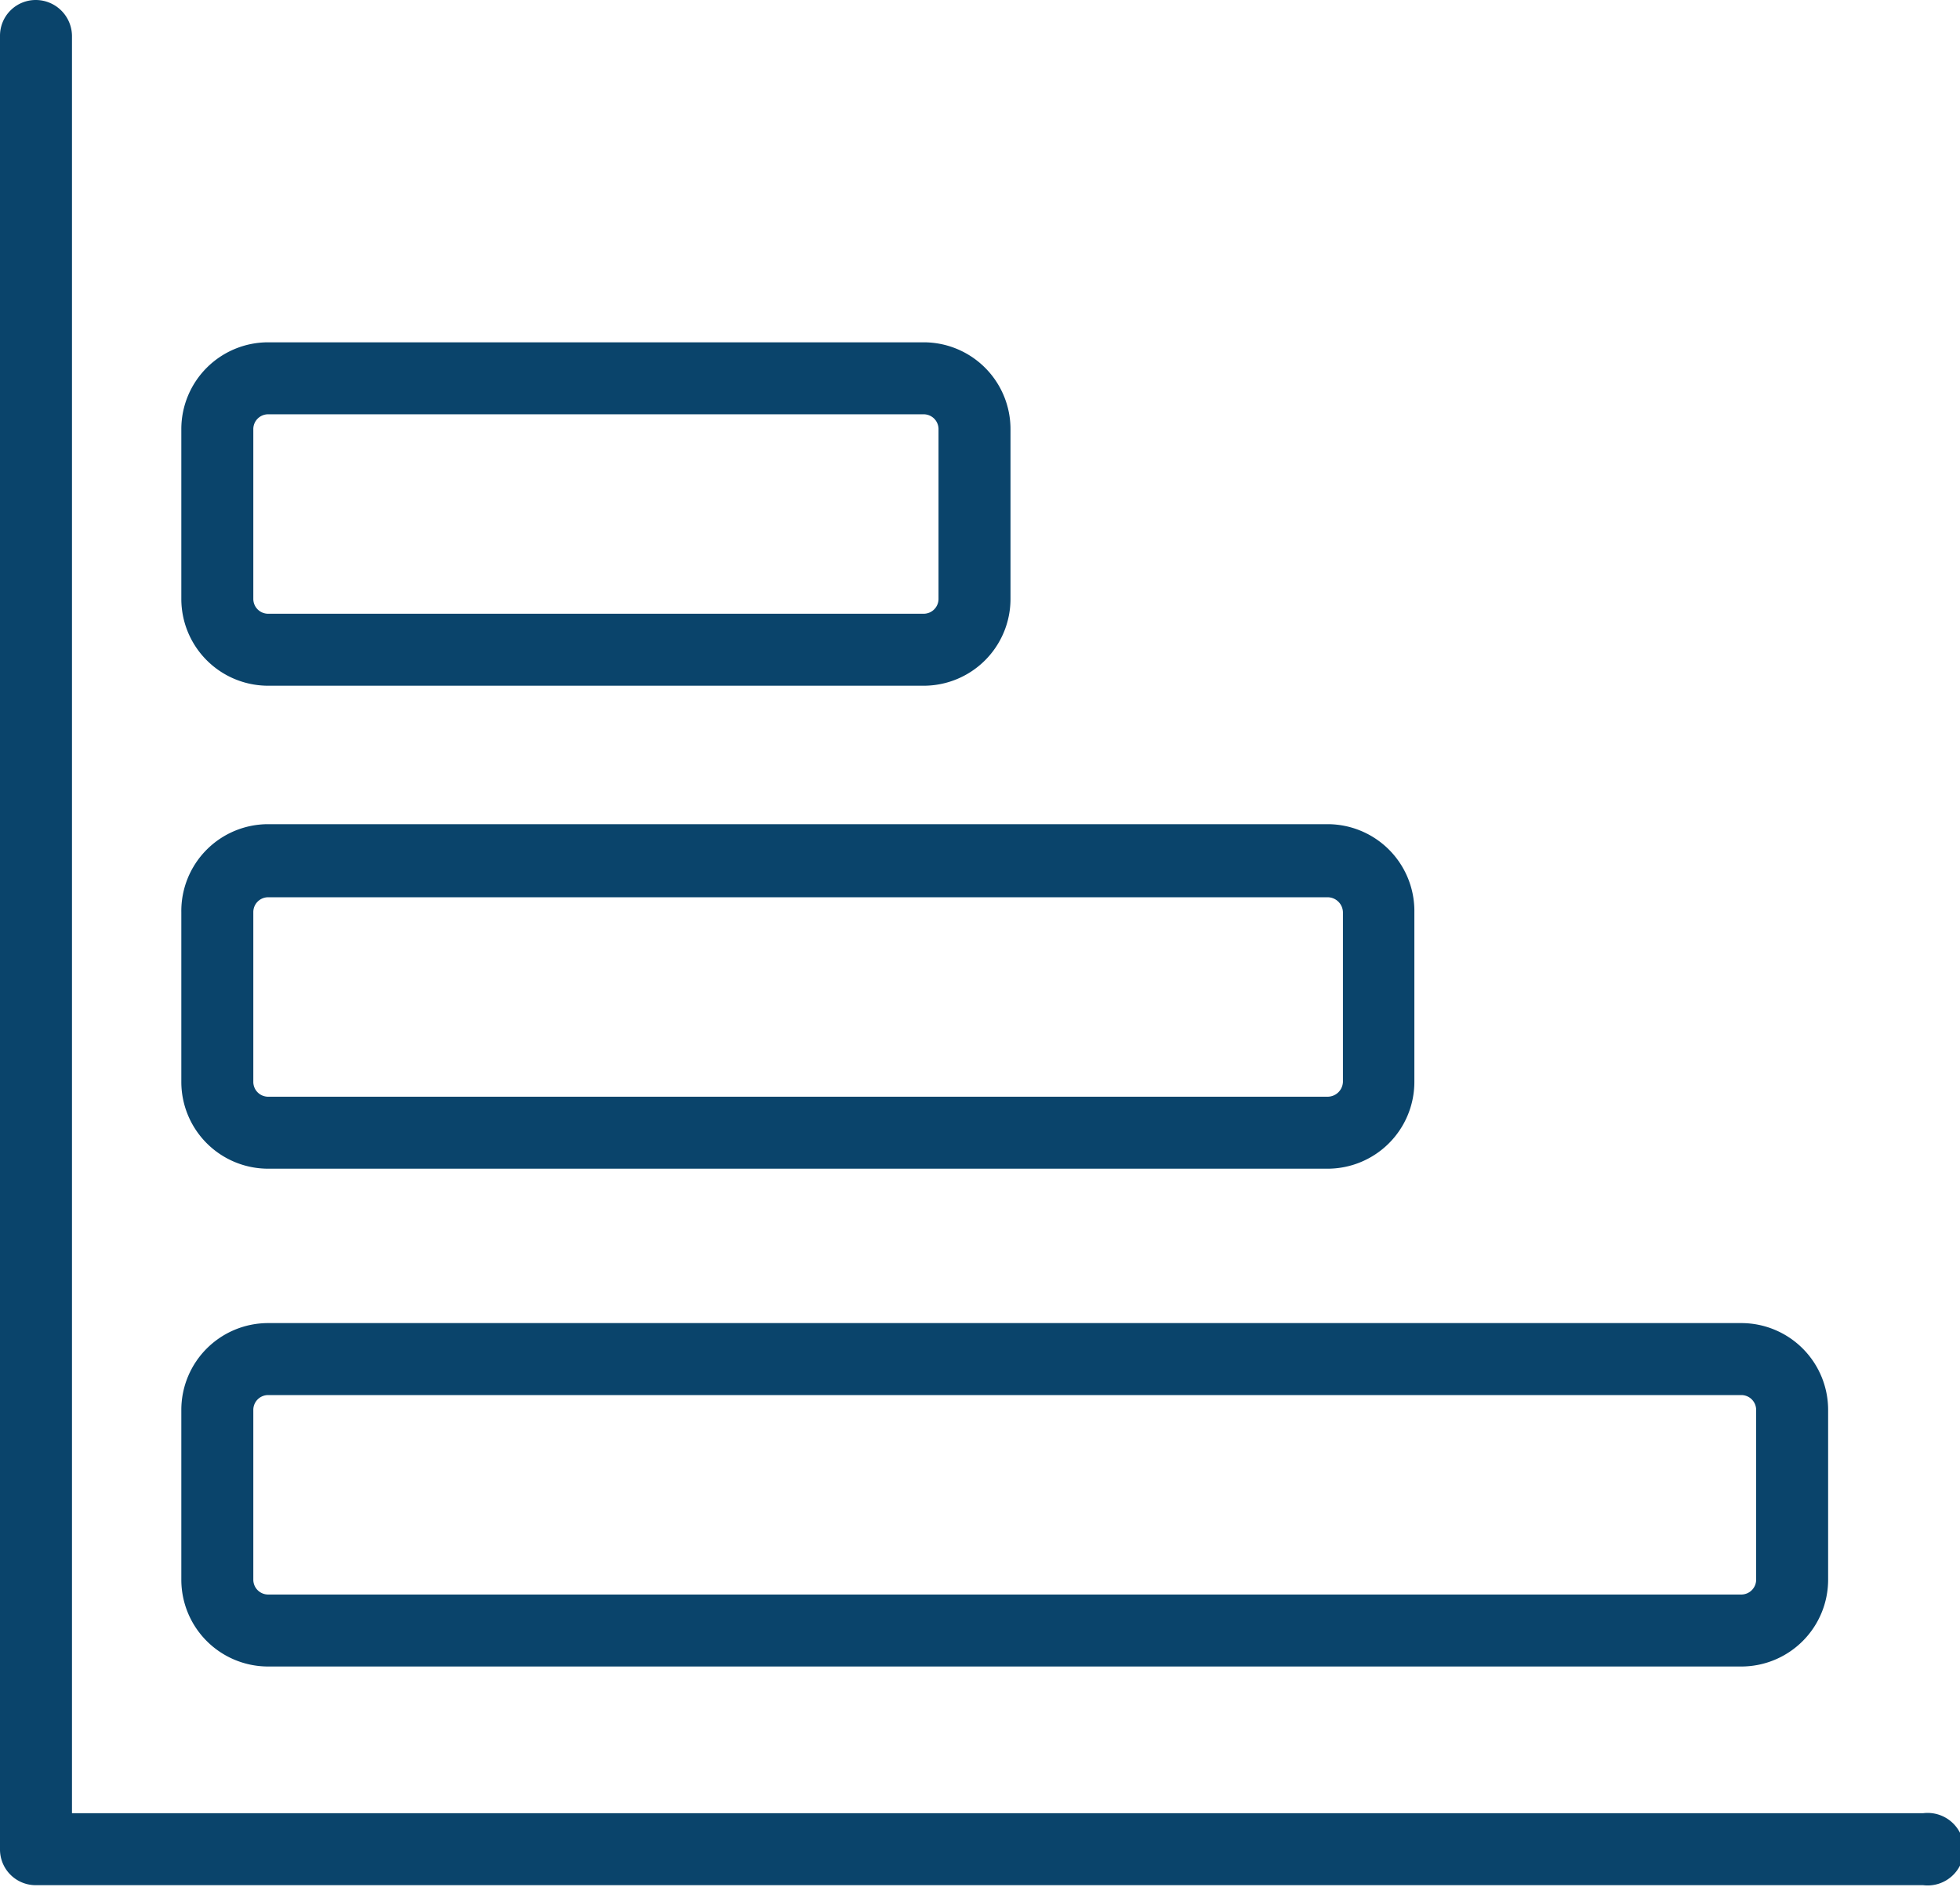<svg xmlns="http://www.w3.org/2000/svg" viewBox="0 0 35.67 34.34"><defs><style>.cls-1{fill:#0a446b;}</style></defs><title>barras_h_n</title><g id="Layer_2" data-name="Layer 2"><g id="Layer_1-2" data-name="Layer 1"><path class="cls-1" d="M3.3,7.81V10.9a1.58,1.58,0,0,0,1.58,1.58H16.81a1.58,1.58,0,0,0,1.58-1.58V7.81a1.58,1.58,0,0,0-1.58-1.58H4.88A1.58,1.58,0,0,0,3.3,7.81Zm13.51-.27a.27.27,0,0,1,.27.27V10.9a.27.27,0,0,1-.27.27H4.88a.27.27,0,0,1-.27-.27V7.81a.27.27,0,0,1,.27-.27Z"/><path class="cls-1" d="M3.3,16.6v3.09a1.58,1.58,0,0,0,1.58,1.58H24.16a1.58,1.58,0,0,0,1.58-1.58V16.6A1.58,1.58,0,0,0,24.16,15H4.88A1.58,1.58,0,0,0,3.3,16.6Zm20.86-.27a.28.28,0,0,1,.28.27v3.09a.28.28,0,0,1-.28.27H4.88a.27.27,0,0,1-.27-.27V16.6a.27.27,0,0,1,.27-.27Z"/><path class="cls-1" d="M3.3,25.66v3.09a1.58,1.58,0,0,0,1.58,1.58H31.69a1.58,1.58,0,0,0,1.58-1.58V25.66a1.58,1.58,0,0,0-1.58-1.58H4.88A1.58,1.58,0,0,0,3.3,25.66Zm28.39-.27a.27.27,0,0,1,.27.27v3.09a.27.27,0,0,1-.27.27H4.88a.27.27,0,0,1-.27-.27V25.66a.27.27,0,0,1,.27-.27Z"/><path class="cls-1" d="M35,33H1.31V.65A.66.66,0,0,0,.65,0,.65.65,0,0,0,0,.65v33a.65.65,0,0,0,.65.66H35A.66.66,0,1,0,35,33Z"/></g></g></svg>